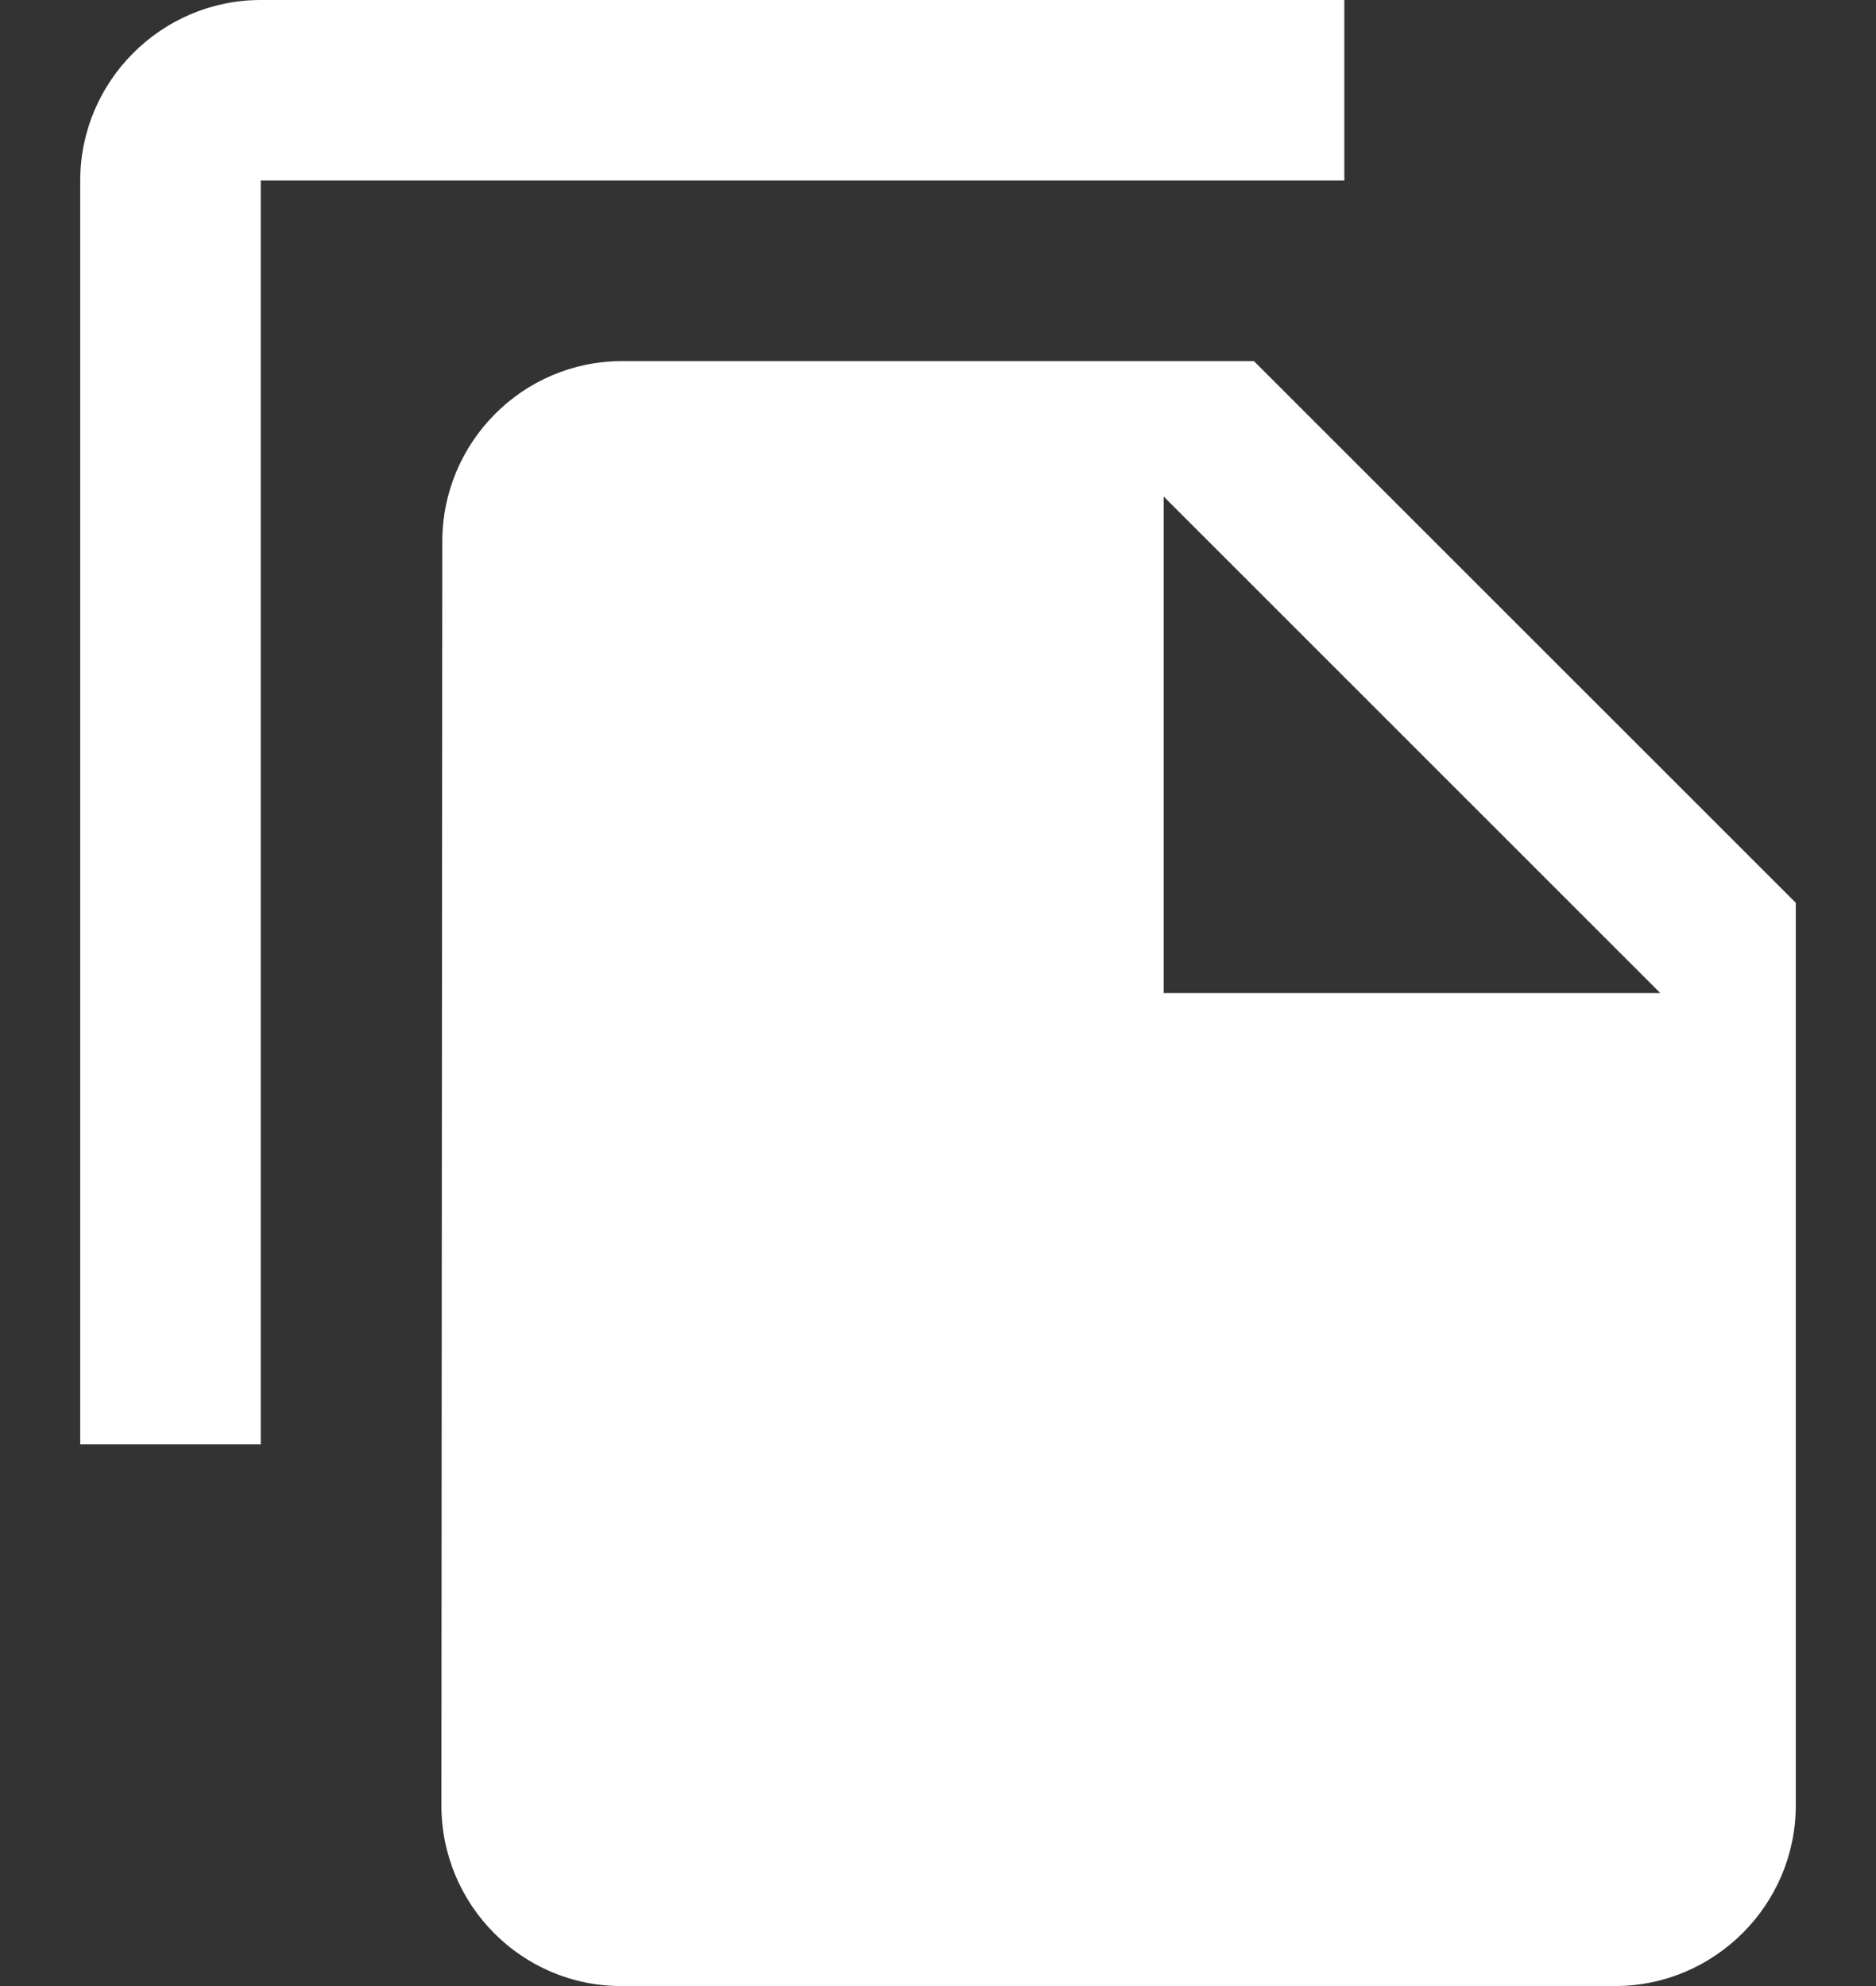<svg width="17" height="18" viewBox="0 0 17 18" fill="none" xmlns="http://www.w3.org/2000/svg">
<rect x="0" y="0" width="17" height="18" fill="#333333" stroke="none"/>
<path d="M12.182 0H2.363C1.463 0 0.727 0.736 0.727 1.636V13.091H2.363V1.636H12.182V0ZM11.363 3.273L16.273 8.182V16.364C16.273 17.264 15.536 18 14.636 18H5.628C4.728 18 4 17.264 4 16.364L4.008 4.909C4.008 4.009 4.736 3.273 5.636 3.273H11.363ZM10.545 9H15.045L10.545 4.5V9Z" fill="white"/>
</svg>
